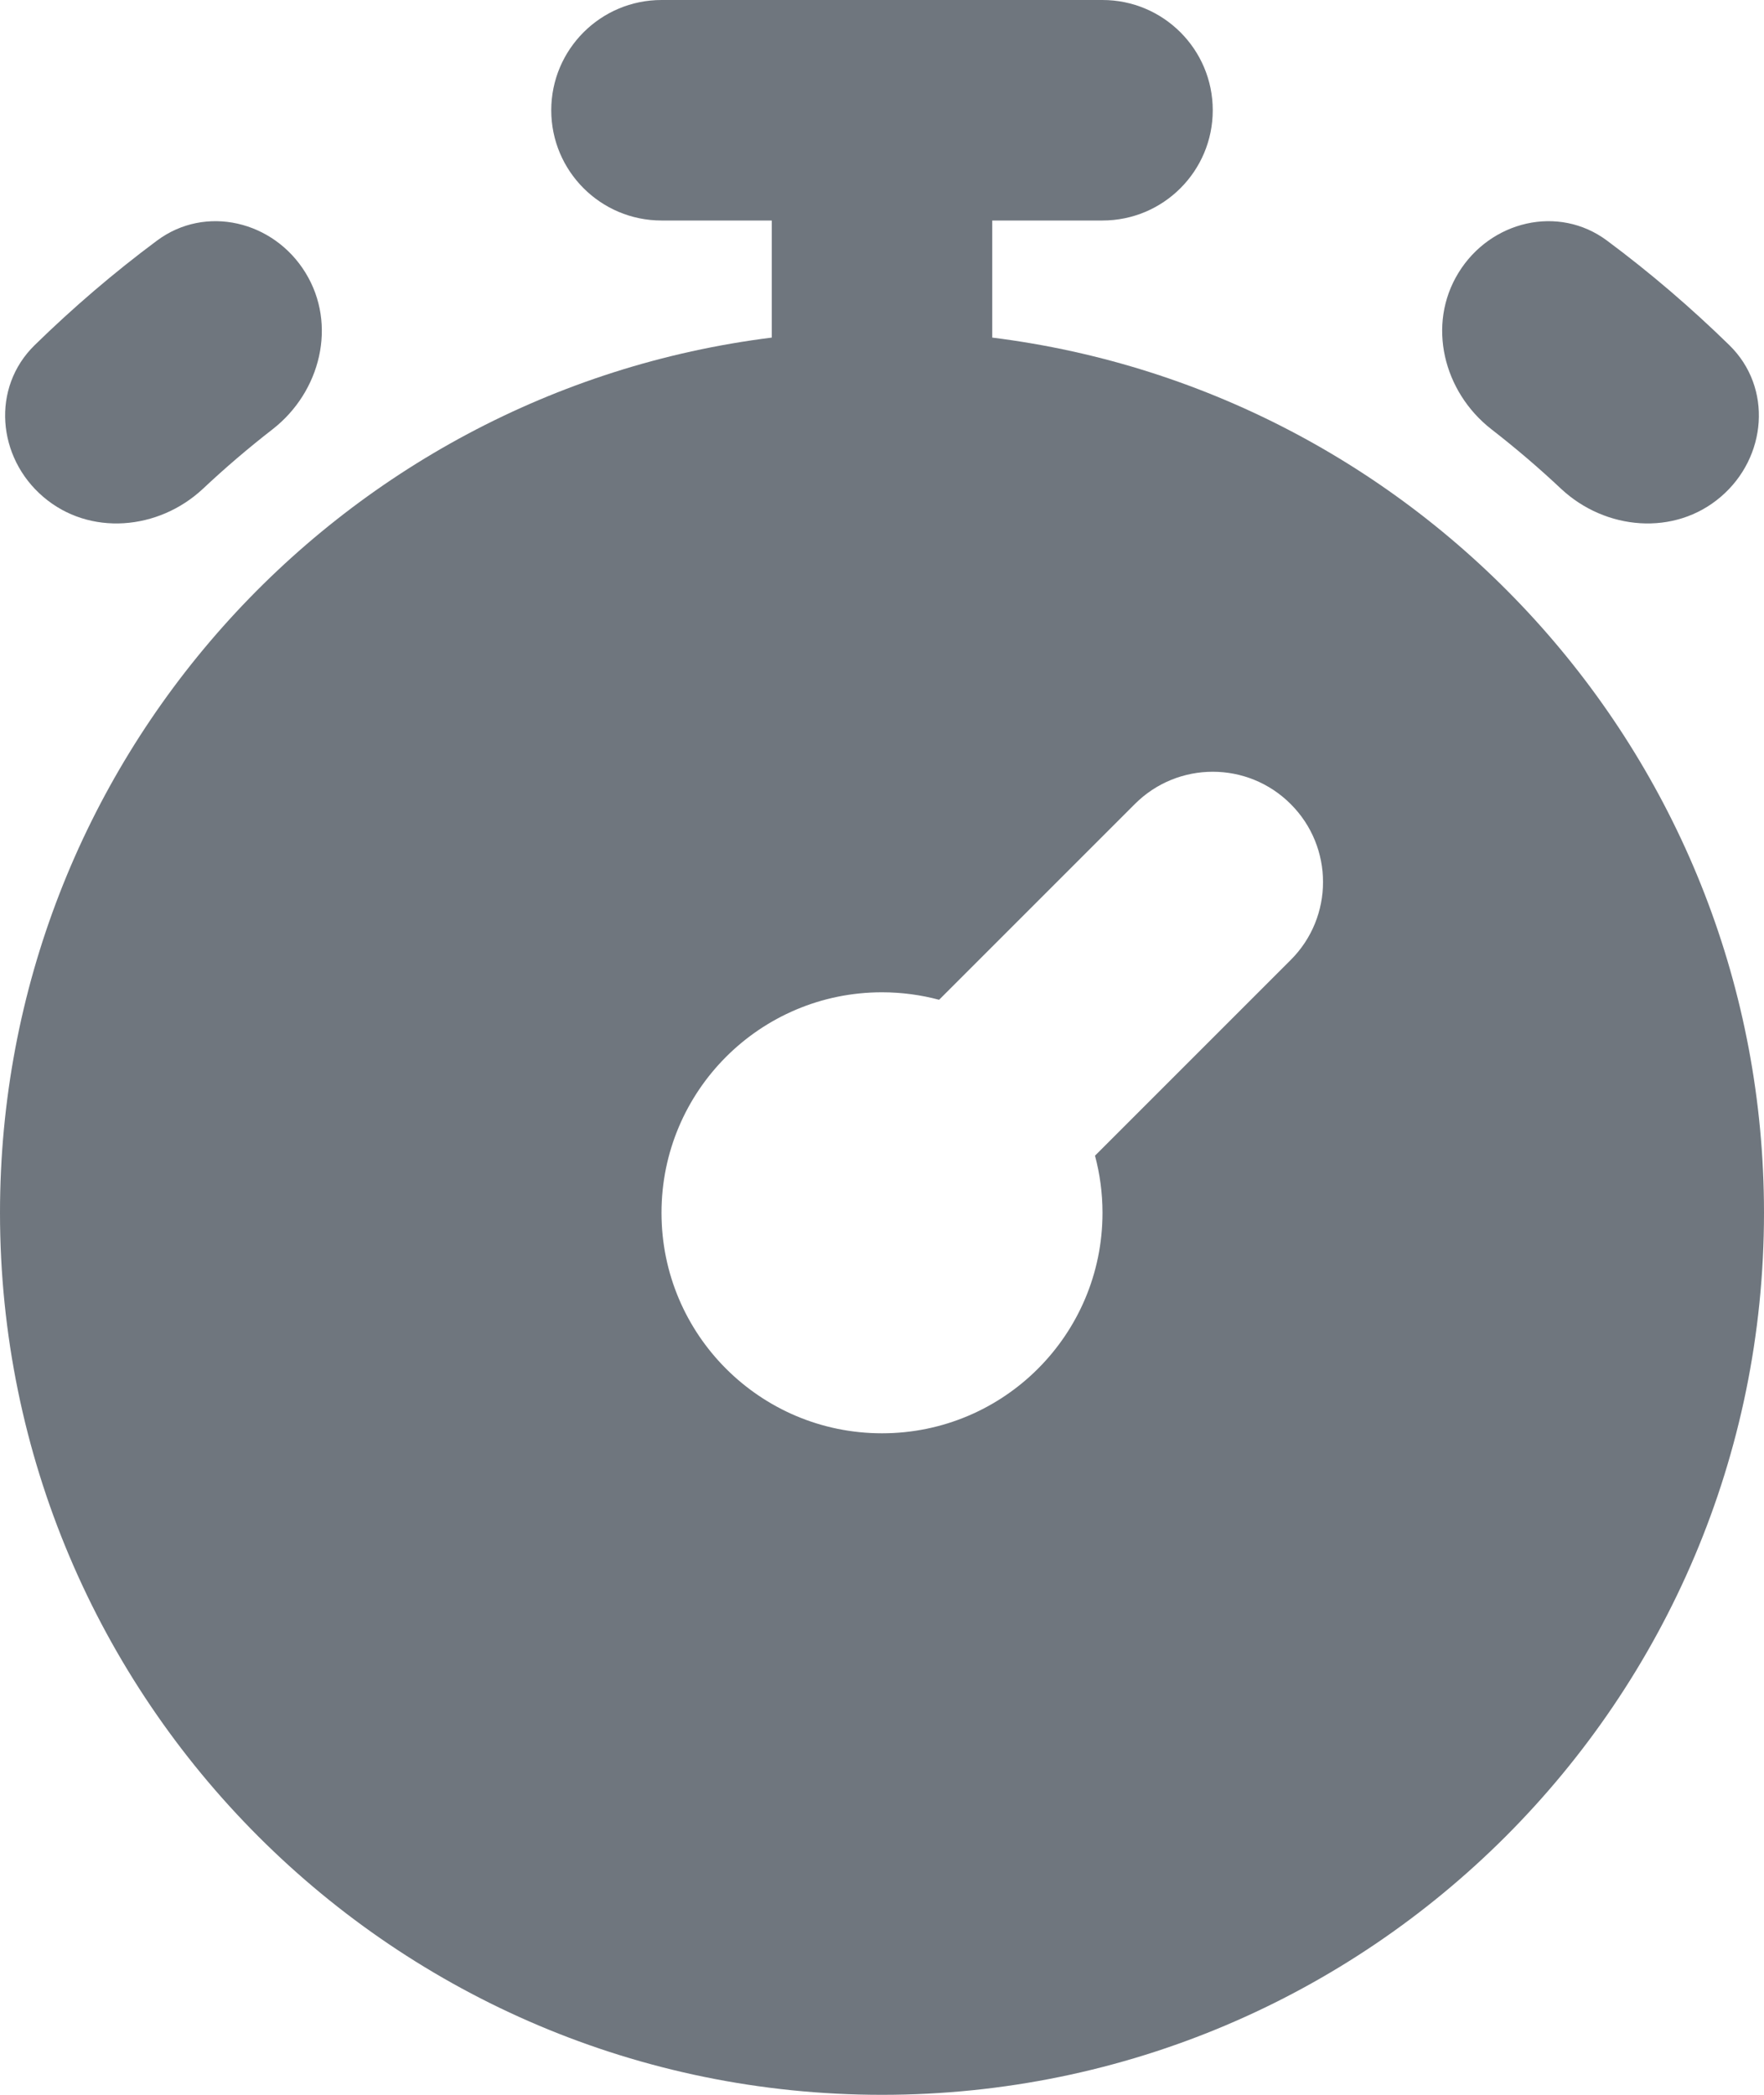 <?xml version="1.0" encoding="UTF-8"?>
<svg width="16px" height="19px" viewBox="0 0 16 19" version="1.1" xmlns="http://www.w3.org/2000/svg" xmlns:xlink="http://www.w3.org/1999/xlink">
    <title>UI icon/timer/filled</title>
    <g id="👀-Icons" stroke="none" stroke-width="1" fill="none" fill-rule="evenodd">
        <g id="编组" transform="translate(-4, -2)" fill="#6F767E">
            <path d="M6.771,4.474 C6.483,4.004 5.865,3.853 5.423,4.183 C5.033,4.473 4.663,4.79 4.315,5.13 C3.92,5.515 3.973,6.149 4.393,6.507 C4.812,6.865 5.438,6.81 5.841,6.433 C6.043,6.243 6.254,6.063 6.473,5.893 C6.908,5.554 7.06,4.944 6.771,4.474 Z" id="Ellipse-135" fill-rule="nonzero"></path>
            <path d="M17.229,4.474 C17.517,4.004 18.135,3.853 18.577,4.183 C18.967,4.473 19.337,4.79 19.685,5.13 C20.08,5.515 20.027,6.149 19.607,6.507 C19.188,6.865 18.562,6.81 18.159,6.433 C17.957,6.243 17.746,6.063 17.527,5.893 C17.092,5.554 16.94,4.944 17.229,4.474 Z" id="Ellipse-200" fill-rule="nonzero"></path>
            <path d="M9,3 C9,2.448 9.448,2 10,2 L14,2 C14.552,2 15,2.448 15,3 C15,3.552 14.552,4 14,4 L13,4 L13,5.062 C16.946,5.554 20,8.92 20,13 C20,17.418 16.418,21 12,21 C7.582,21 4,17.418 4,13 C4,8.92 7.054,5.554 11,5.062 L11,4 L10,4 C9.448,4 9,3.552 9,3 Z M15.707,9.293 C16.098,9.683 16.098,10.317 15.707,10.707 L13.932,12.482 C13.976,12.647 14,12.821 14,13 C14,14.105 13.105,15 12,15 C10.895,15 10,14.105 10,13 C10,11.895 10.895,11 12,11 C12.179,11 12.353,11.024 12.518,11.068 L14.293,9.293 C14.683,8.902 15.317,8.902 15.707,9.293 Z" id="Subtract"></path>
        </g>
    </g>
</svg>